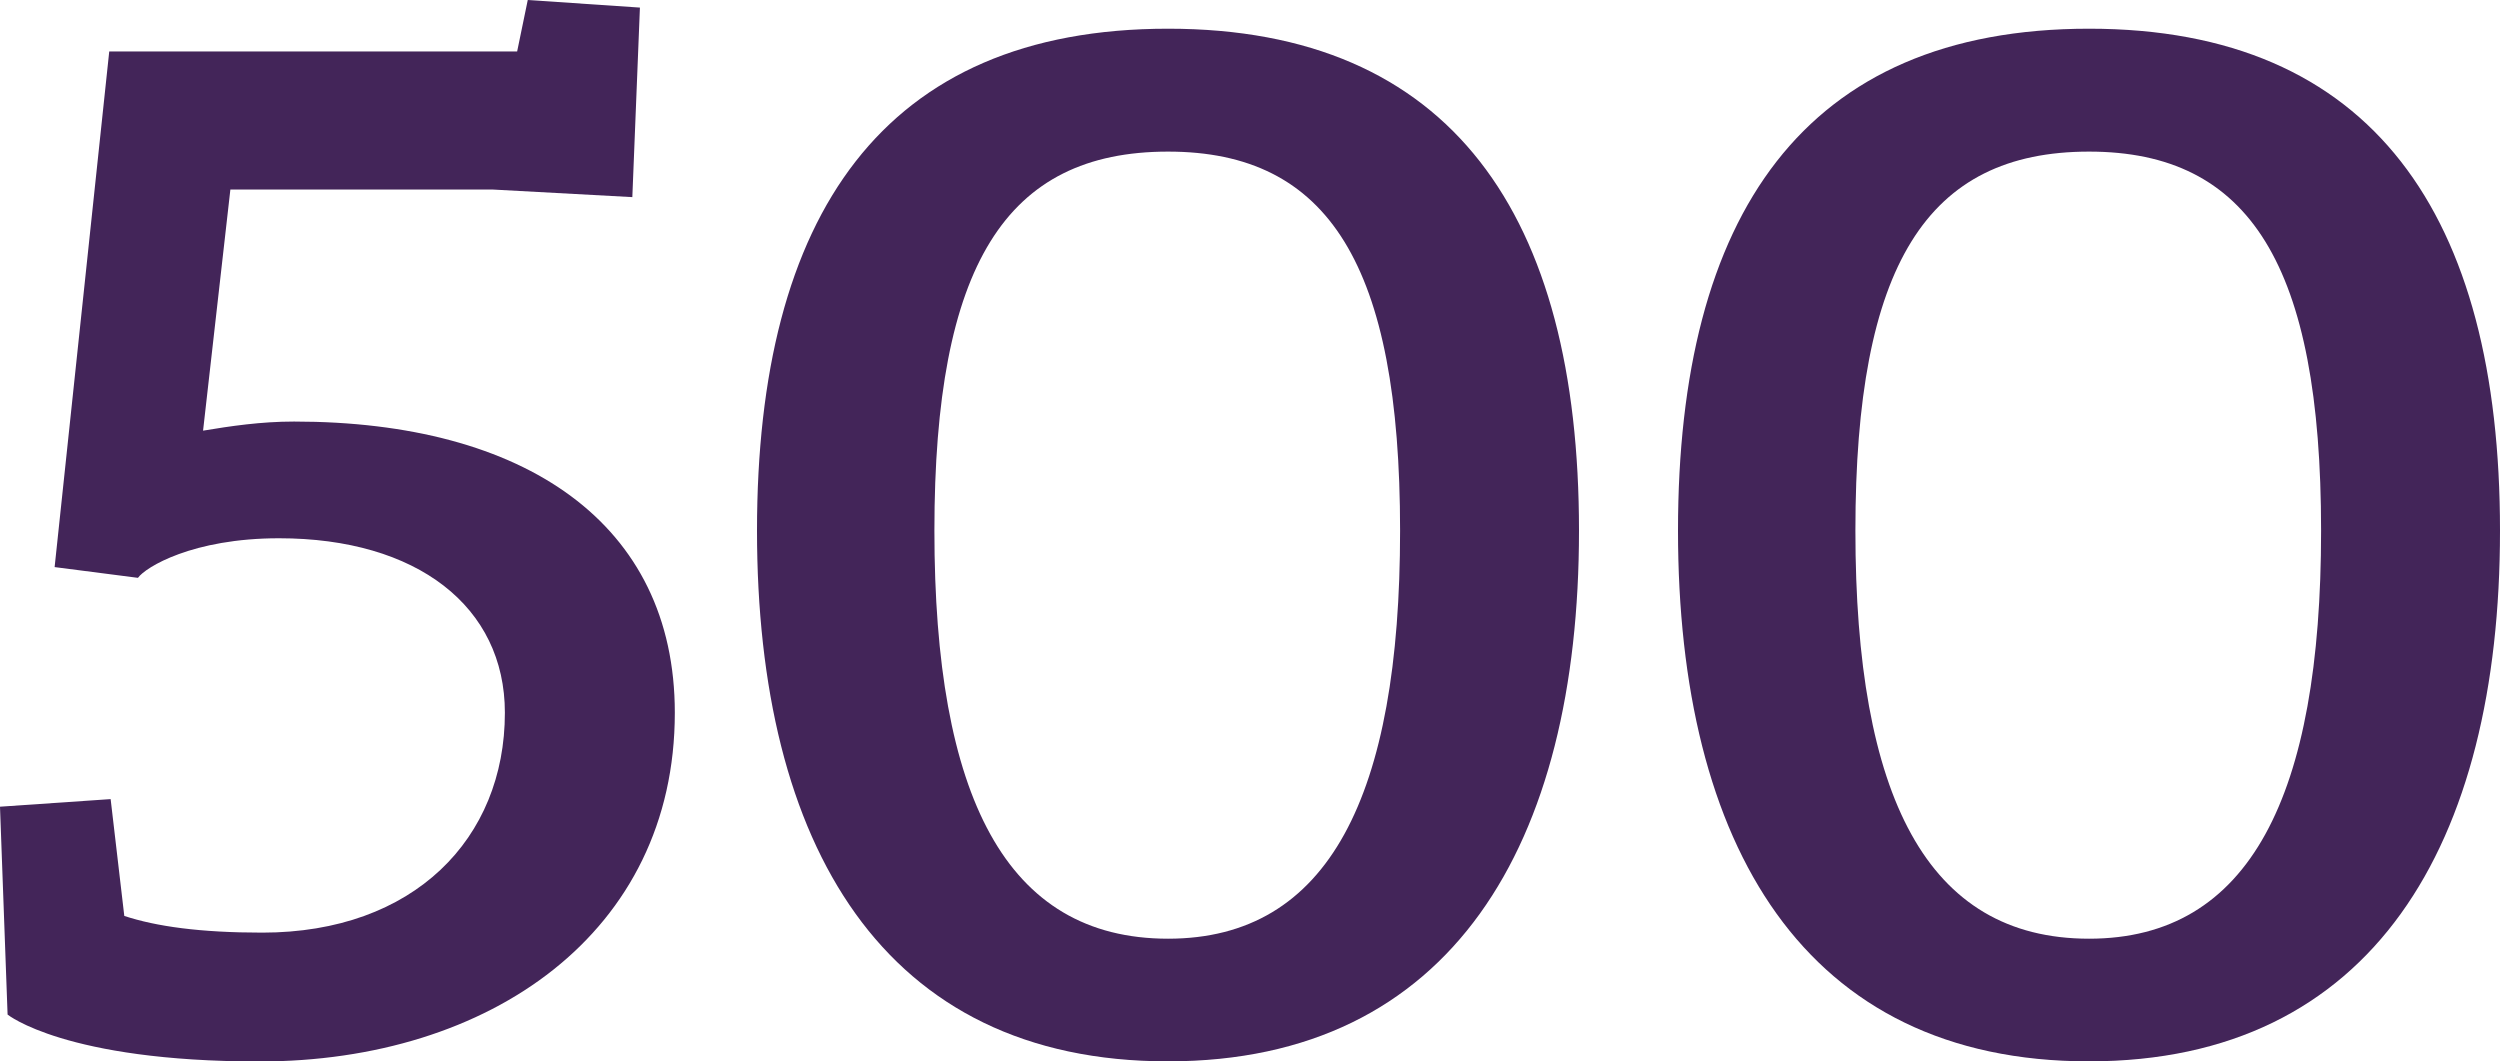 <!-- Generator: Adobe Illustrator 21.0.0, SVG Export Plug-In  -->
<svg version="1.1"
	 xmlns="http://www.w3.org/2000/svg" xmlns:xlink="http://www.w3.org/1999/xlink"
	 x="0px" y="0px" width="19.772px" height="8.395px" viewBox="0 0 19.772 8.395"
	 style="overflow:scroll;enable-background:new 0 0 19.772 8.395;" xml:space="preserve">
<style type="text/css">
	.st0{fill:#432559;}
</style>
<defs>
</defs>
<g>
	<path class="st0" d="M0,6.38l0.875-0.06l0.108,0.924c0.252,0.083,0.6,0.132,1.091,0.132c1.2,0,1.919-0.744,1.919-1.739
		c0-0.84-0.695-1.38-1.786-1.38c-0.685,0-1.056,0.229-1.116,0.313L0.432,4.485l0.432-4.078H4.09L4.174,0l0.887,0.06l-0.06,1.499
		l-1.104-0.06H1.822L1.606,3.406c0.216-0.036,0.456-0.072,0.72-0.072c1.823,0,3.011,0.804,3.011,2.303
		c0,1.739-1.463,2.758-3.286,2.758c-1.535,0-1.991-0.371-1.991-0.371L0,6.38z"/>
	<path class="st0" d="M5.987,4.197c0-2.494,0.996-3.97,3.251-3.97c2.242,0,3.25,1.476,3.25,3.97c0,2.482-1.008,4.197-3.25,4.197
		C6.983,8.395,5.987,6.68,5.987,4.197z M11.073,4.197c0-2.099-0.564-2.998-1.835-2.998c-1.284,0-1.848,0.899-1.848,2.998
		s0.563,3.227,1.848,3.227C10.509,7.424,11.073,6.296,11.073,4.197z"/>
	<path class="st0" d="M13.271,4.197c0-2.494,0.996-3.97,3.251-3.97c2.242,0,3.25,1.476,3.25,3.97c0,2.482-1.008,4.197-3.25,4.197
		C14.268,8.395,13.271,6.68,13.271,4.197z M18.357,4.197c0-2.099-0.564-2.998-1.835-2.998c-1.284,0-1.848,0.899-1.848,2.998
		s0.563,3.227,1.848,3.227C17.793,7.424,18.357,6.296,18.357,4.197z"/>
</g>
</svg>